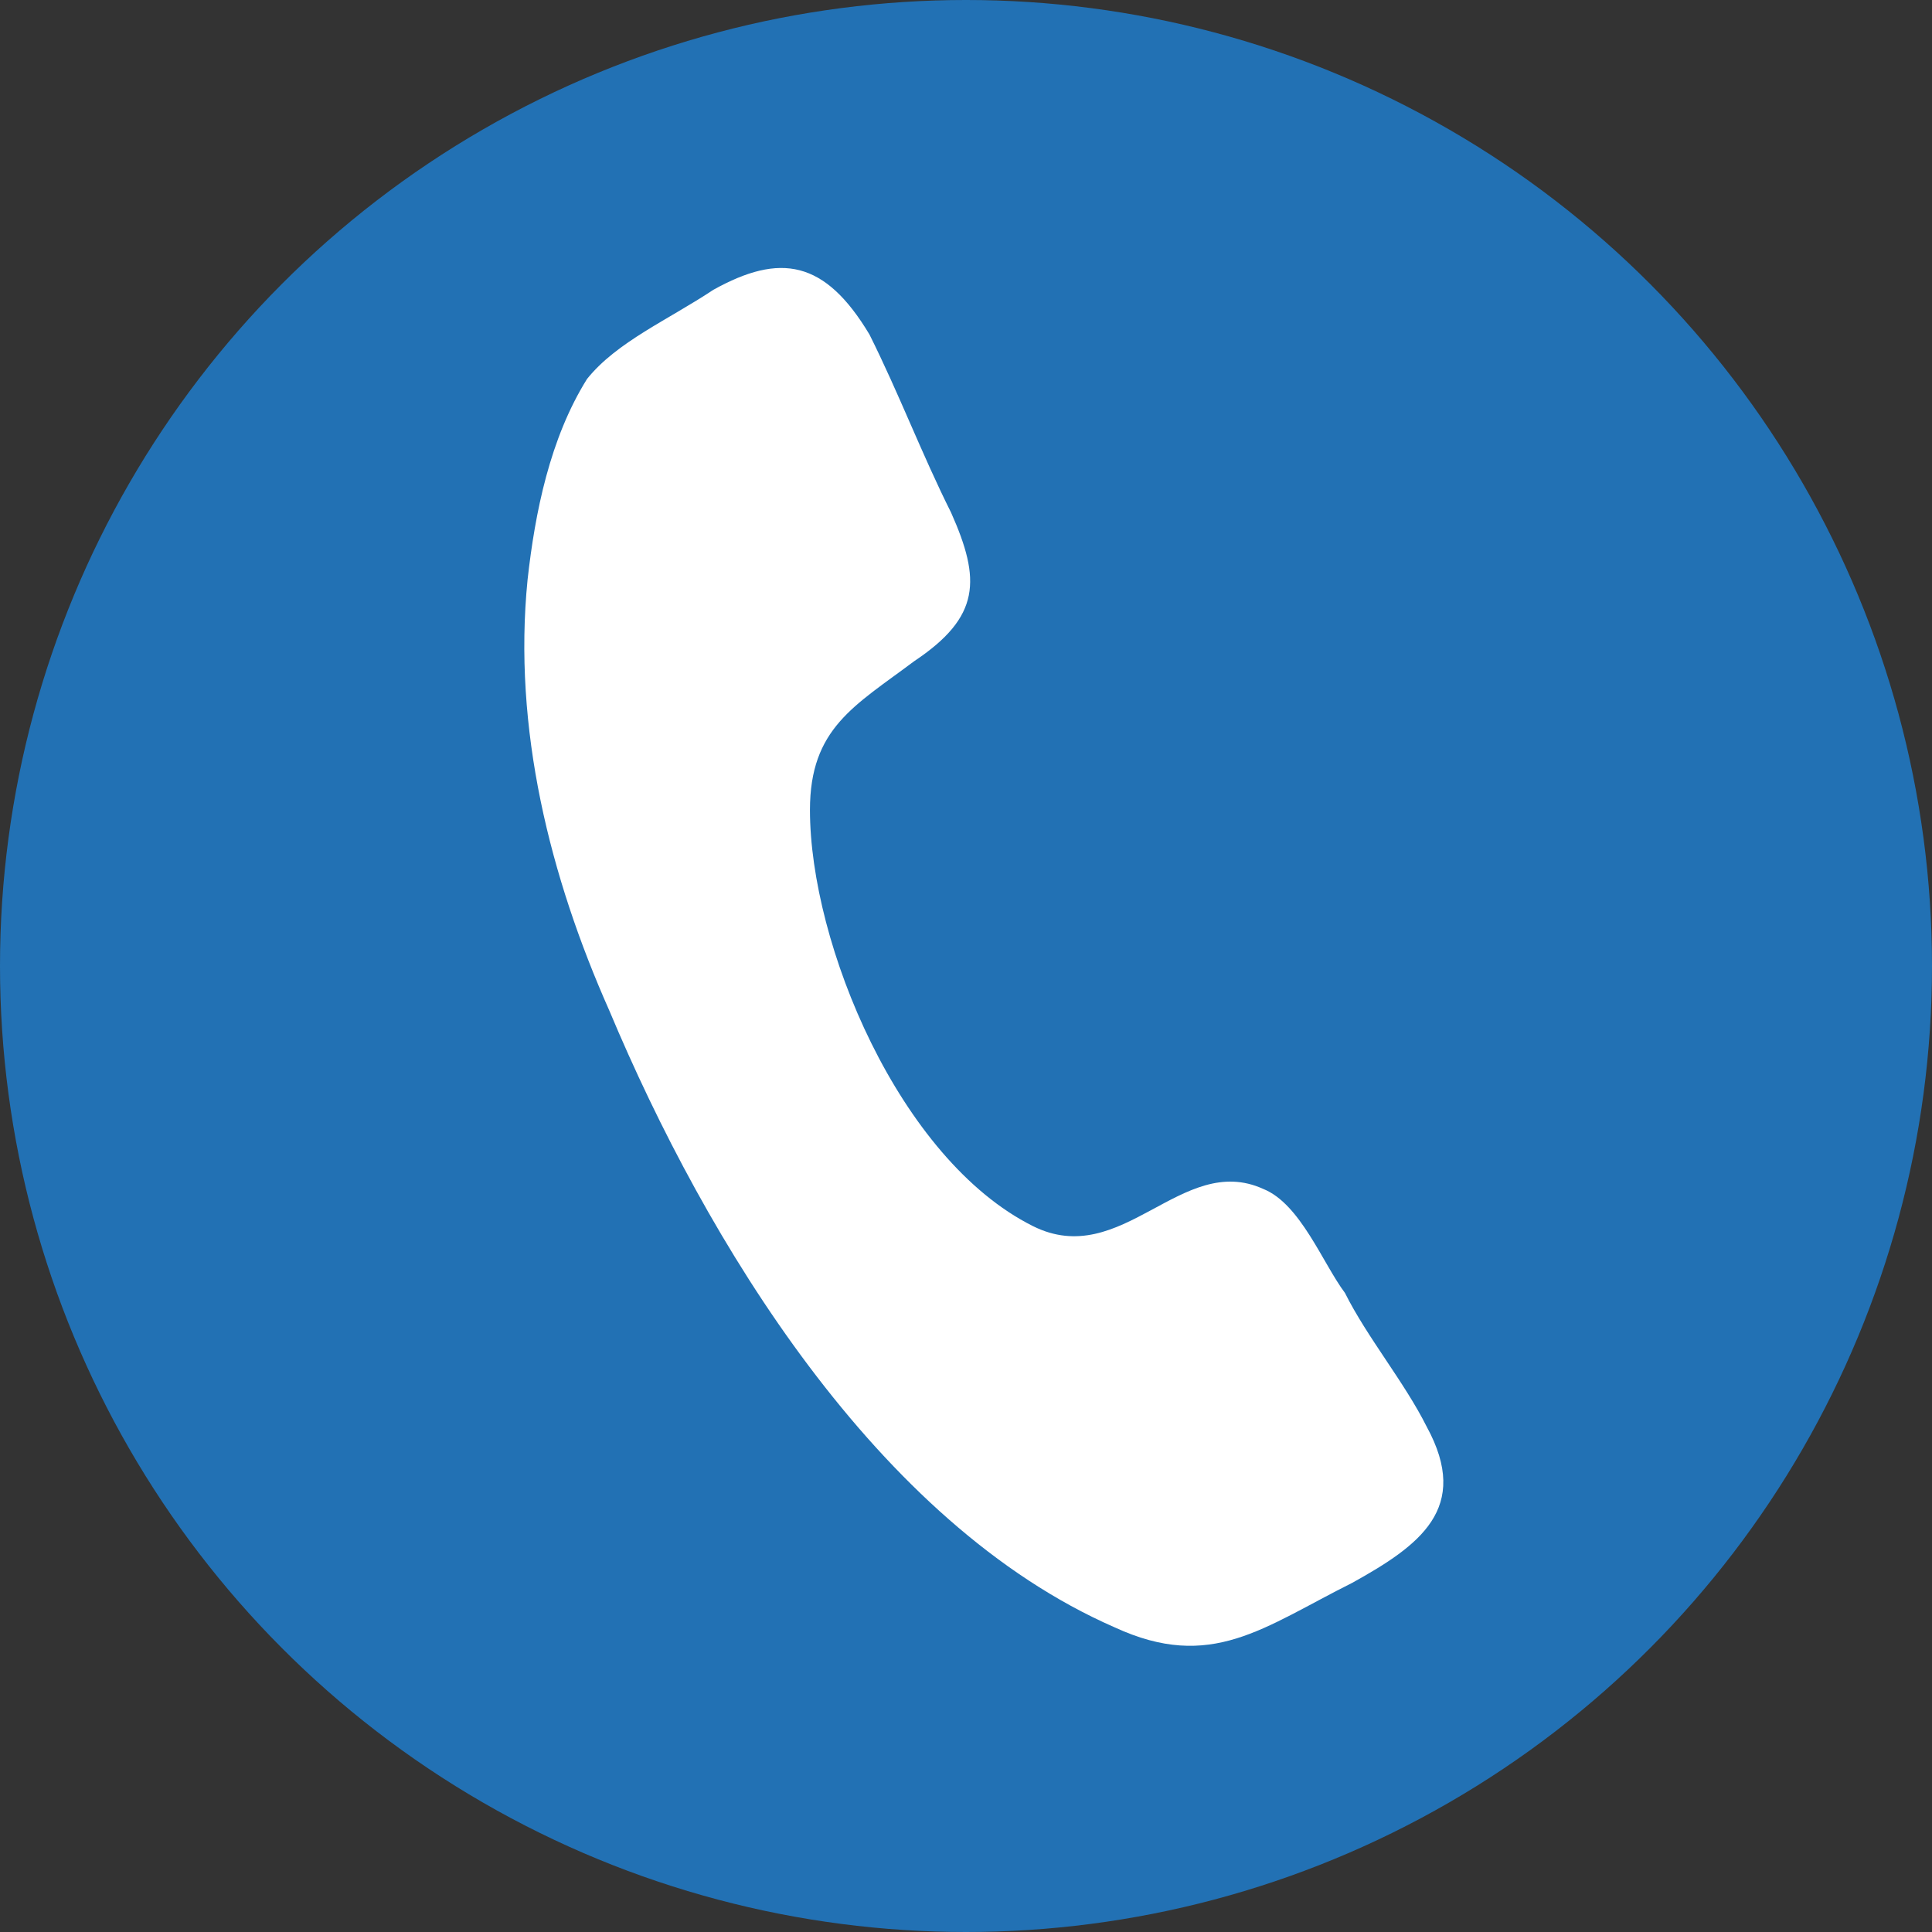 <?xml version="1.0" encoding="utf-8"?>
<!-- Generator: Adobe Illustrator 21.0.0, SVG Export Plug-In . SVG Version: 6.00 Build 0)  -->
<svg version="1.1" id="Ebene_1" xmlns="http://www.w3.org/2000/svg" xmlns:xlink="http://www.w3.org/1999/xlink" x="0px" y="0px"
	 viewBox="0 0 26 26" style="enable-background:new 0 0 26 26;" xml:space="preserve">
<rect x="0" y="0" width="26" height="26" fill="#333333" stroke="none"/>
<style type="text/css">
	.st0{fill:#2271B4;}
	.st1{fill-rule:evenodd;clip-rule:evenodd;fill:#FFFFFF;}
</style>
<g>
	<circle class="st0" cx="13" cy="13" r="13"/>
</g>
<path class="st1" d="M9.6,3.9C9,4.3,8.3,4.6,7.9,5.1C7.4,5.9,7.2,6.9,7.1,7.8c-0.2,2,0.3,4,1.1,5.8c1.3,3.1,3.6,6.9,6.8,8.3
	c1.3,0.6,2,0,3.2-0.6c0.9-0.5,1.6-1,1-2.1c-0.3-0.6-0.8-1.2-1.1-1.8C17.8,17,17.5,16.2,17,16c-1.1-0.5-1.9,1.1-3.1,0.5
	c-1.8-0.9-3-3.8-3-5.6c0-1.1,0.6-1.4,1.4-2c0.9-0.6,0.9-1.1,0.5-2c-0.4-0.8-0.7-1.6-1.1-2.4C11.1,3.5,10.5,3.4,9.6,3.9z"/>
</svg>
